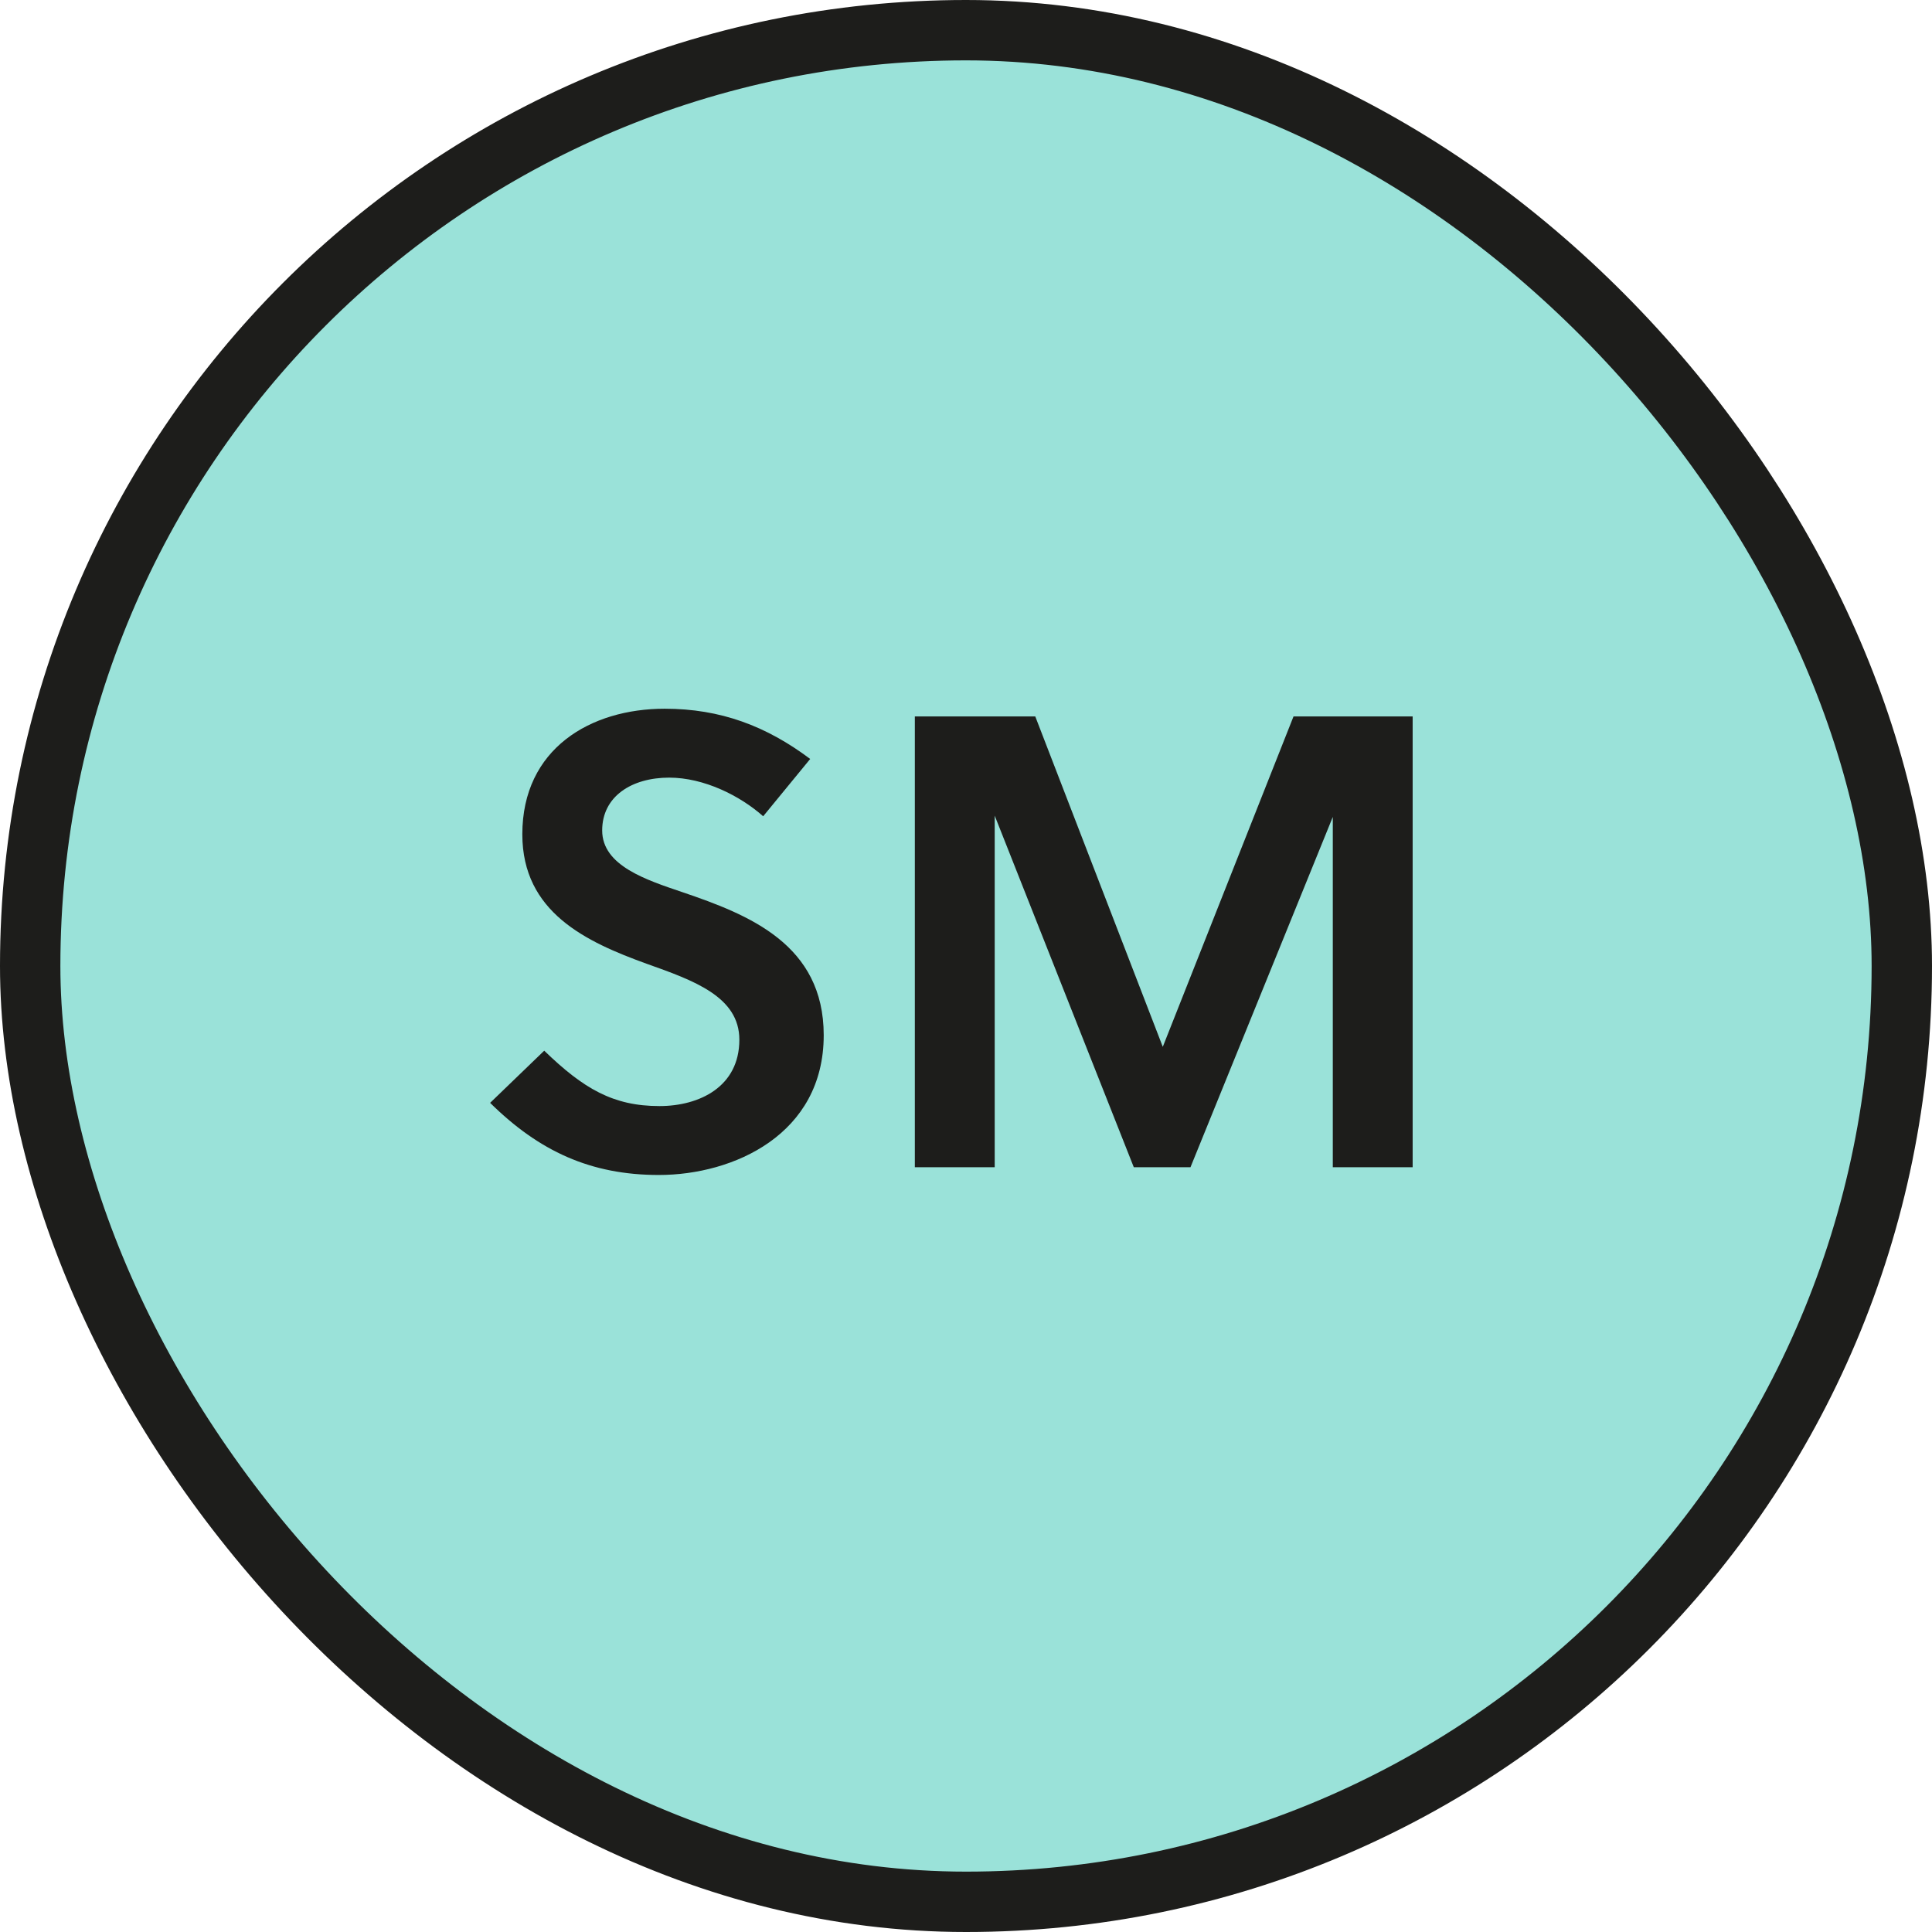 <svg width="48" height="48" viewBox="0 0 48 48" fill="none" xmlns="http://www.w3.org/2000/svg">
<rect x="0.75" y="0.75" width="46.5" height="46.5" rx="23.25" fill="#9AE2D9"/>
<path d="M18.961 20.28L20.129 18.856C19.041 18.04 17.905 17.608 16.513 17.608C14.673 17.608 12.977 18.6 12.977 20.728C12.977 22.664 14.561 23.4 16.065 23.944C17.233 24.36 18.369 24.76 18.369 25.832C18.369 27 17.377 27.48 16.385 27.48C15.233 27.48 14.497 27.048 13.521 26.104L12.177 27.4C13.393 28.6 14.673 29.192 16.369 29.192C18.225 29.192 20.465 28.184 20.465 25.72C20.465 23.464 18.609 22.728 16.961 22.168C16.065 21.864 14.961 21.512 14.961 20.632C14.961 19.784 15.697 19.32 16.625 19.32C17.489 19.32 18.385 19.768 18.961 20.28ZM33.113 20.296V29H35.097V17.8H32.137L28.889 26.008L25.721 17.8H22.729V29H24.713V20.264L28.169 29H29.577L33.113 20.296Z" fill="#1D1D1B"/>
<rect x="0.75" y="0.75" width="46.5" height="46.5" rx="23.25" stroke="#1D1D1B" stroke-width="1.5"/>
</svg>
